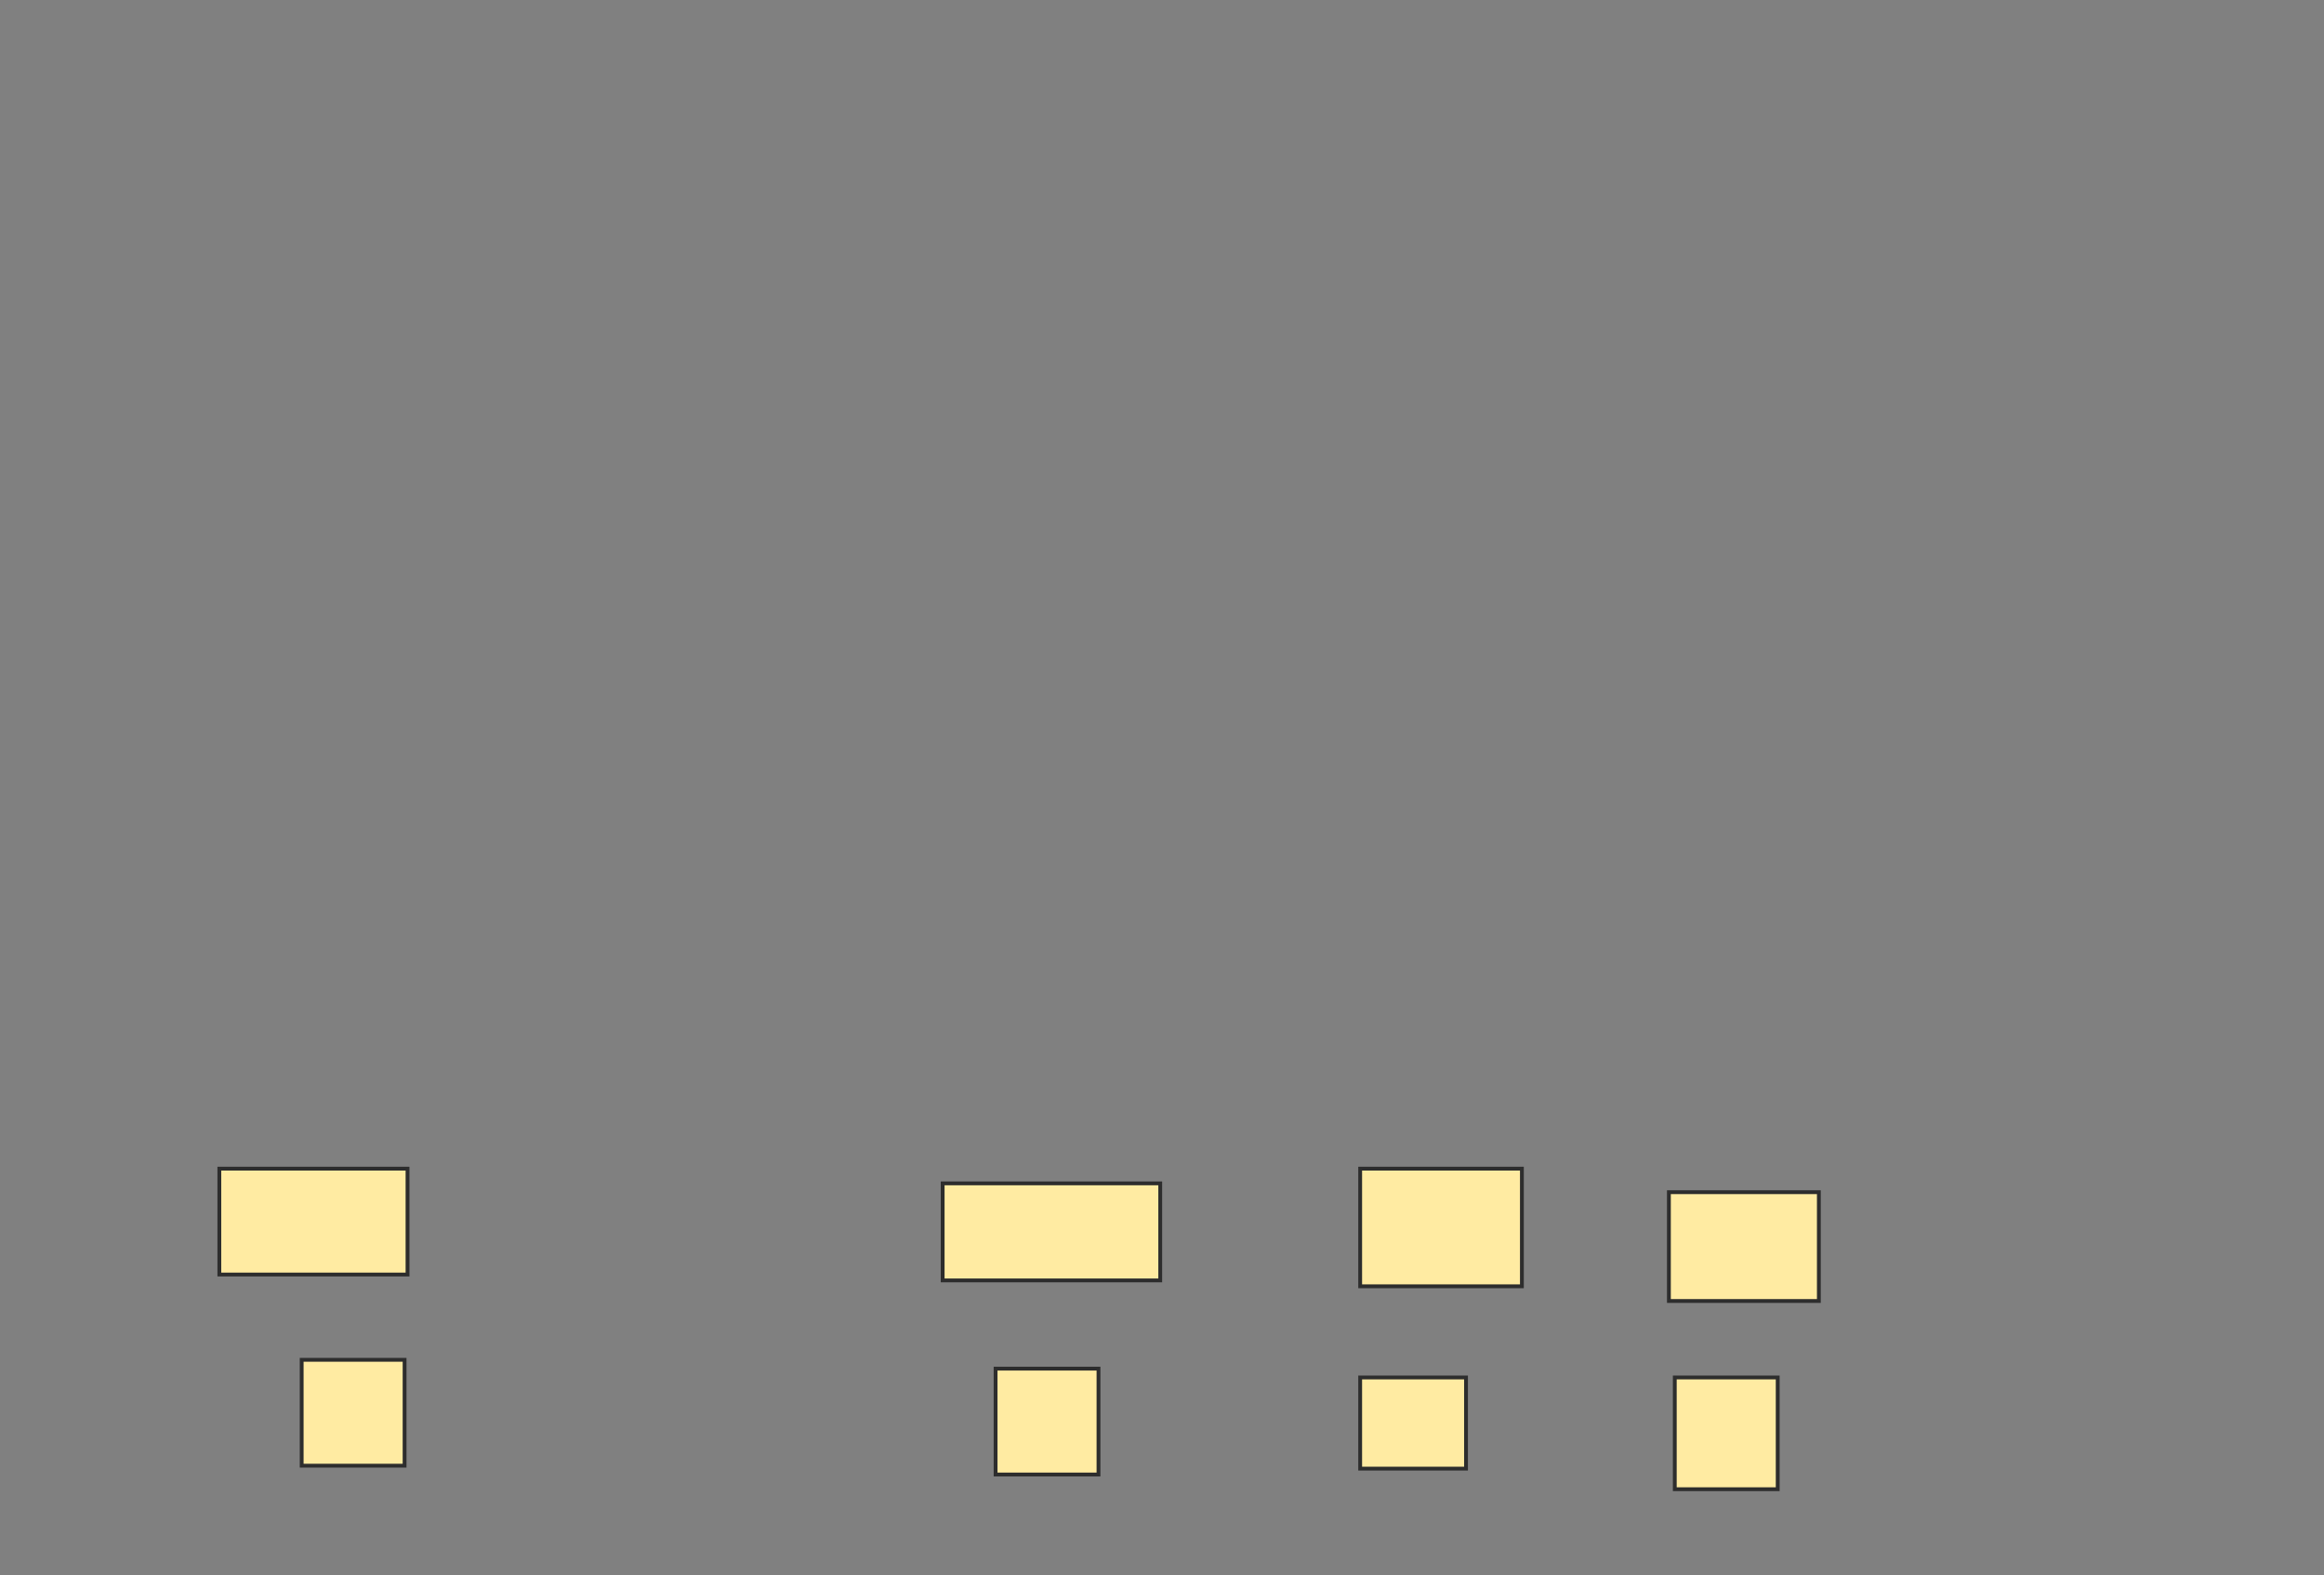 <svg xmlns="http://www.w3.org/2000/svg" width="608" height="412">
 <rect width="100%" height="100%" fill="#808080" stroke="none"/>
 <!-- Created with Image Occlusion Enhanced -->
 <g>
  <title>Labels</title>
 </g>
 <g>
  <title>Masks</title>
  <g id="ff9ece8cbdf14c6587fd352129537df7-ao-1">
   <rect height="27.692" width="49.231" y="305.692" x="57.385" stroke="#2D2D2D" fill="#FFEBA2"/>
   <rect height="25.385" width="56.923" y="309.538" x="246.615" stroke="#2D2D2D" fill="#FFEBA2"/>
   <rect height="30.769" width="42.308" y="305.692" x="355.846" stroke="#2D2D2D" fill="#FFEBA2"/>
   <rect height="28.462" width="39.231" y="311.846" x="436.615" stroke="#2D2D2D" fill="#FFEBA2"/>
  </g>
  <g id="ff9ece8cbdf14c6587fd352129537df7-ao-2">
   <rect height="27.692" width="26.923" y="355.692" x="78.923" stroke="#2D2D2D" fill="#FFEBA2"/>
   <rect height="27.692" width="26.923" y="358" x="260.462" stroke="#2D2D2D" fill="#FFEBA2"/>
   <rect height="23.846" width="27.692" y="360.308" x="355.846" stroke="#2D2D2D" fill="#FFEBA2"/>
   <rect height="29.231" width="26.923" y="360.308" x="438.154" stroke="#2D2D2D" fill="#FFEBA2"/>
  </g>
 </g>
</svg>